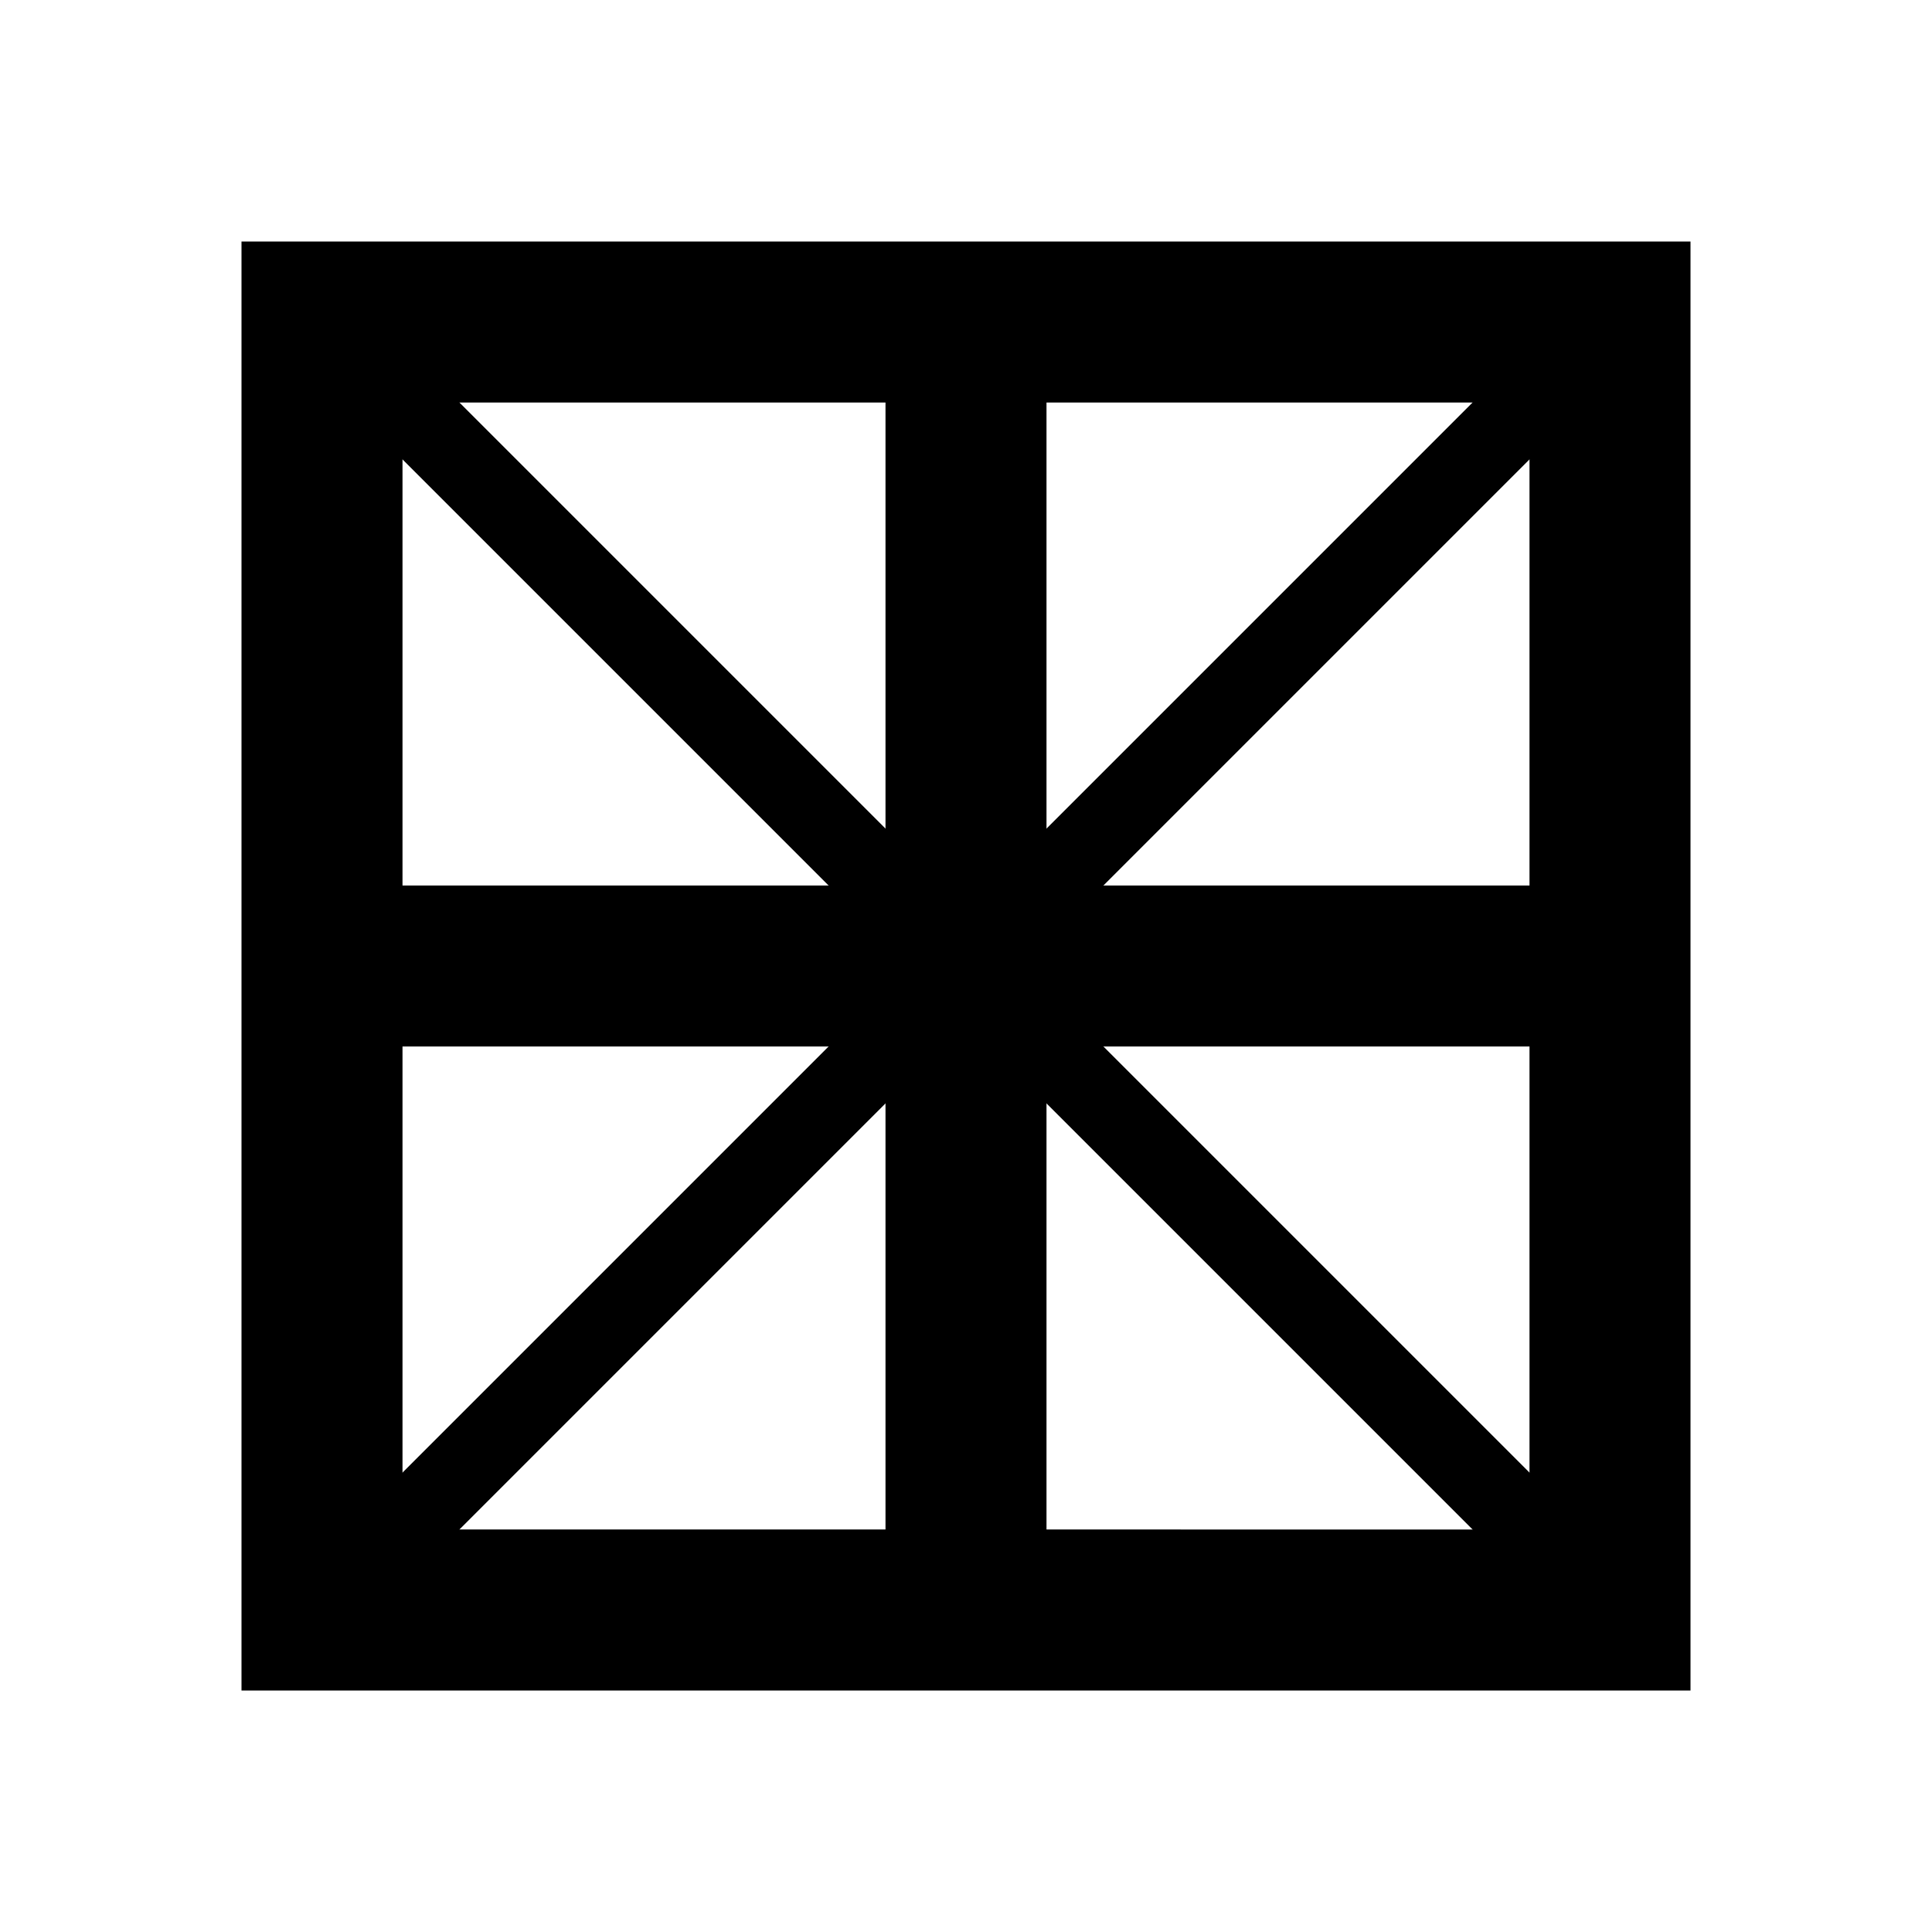 <svg width="24" height="24" viewBox="0 0 24 24" fill="none" xmlns="http://www.w3.org/2000/svg">
    <path d="M4 4h16v16H4V4z" stroke="currentColor" fill="none" stroke-width="2"/>
    <path d="M4 12h16" stroke="currentColor" stroke-width="2"/>
    <path d="M12 4v16" stroke="currentColor" stroke-width="2"/>
    <path d="M4 4l8 8 8-8M4 20l8-8 8 8" stroke="currentColor" stroke-width="1"/>
</svg> 